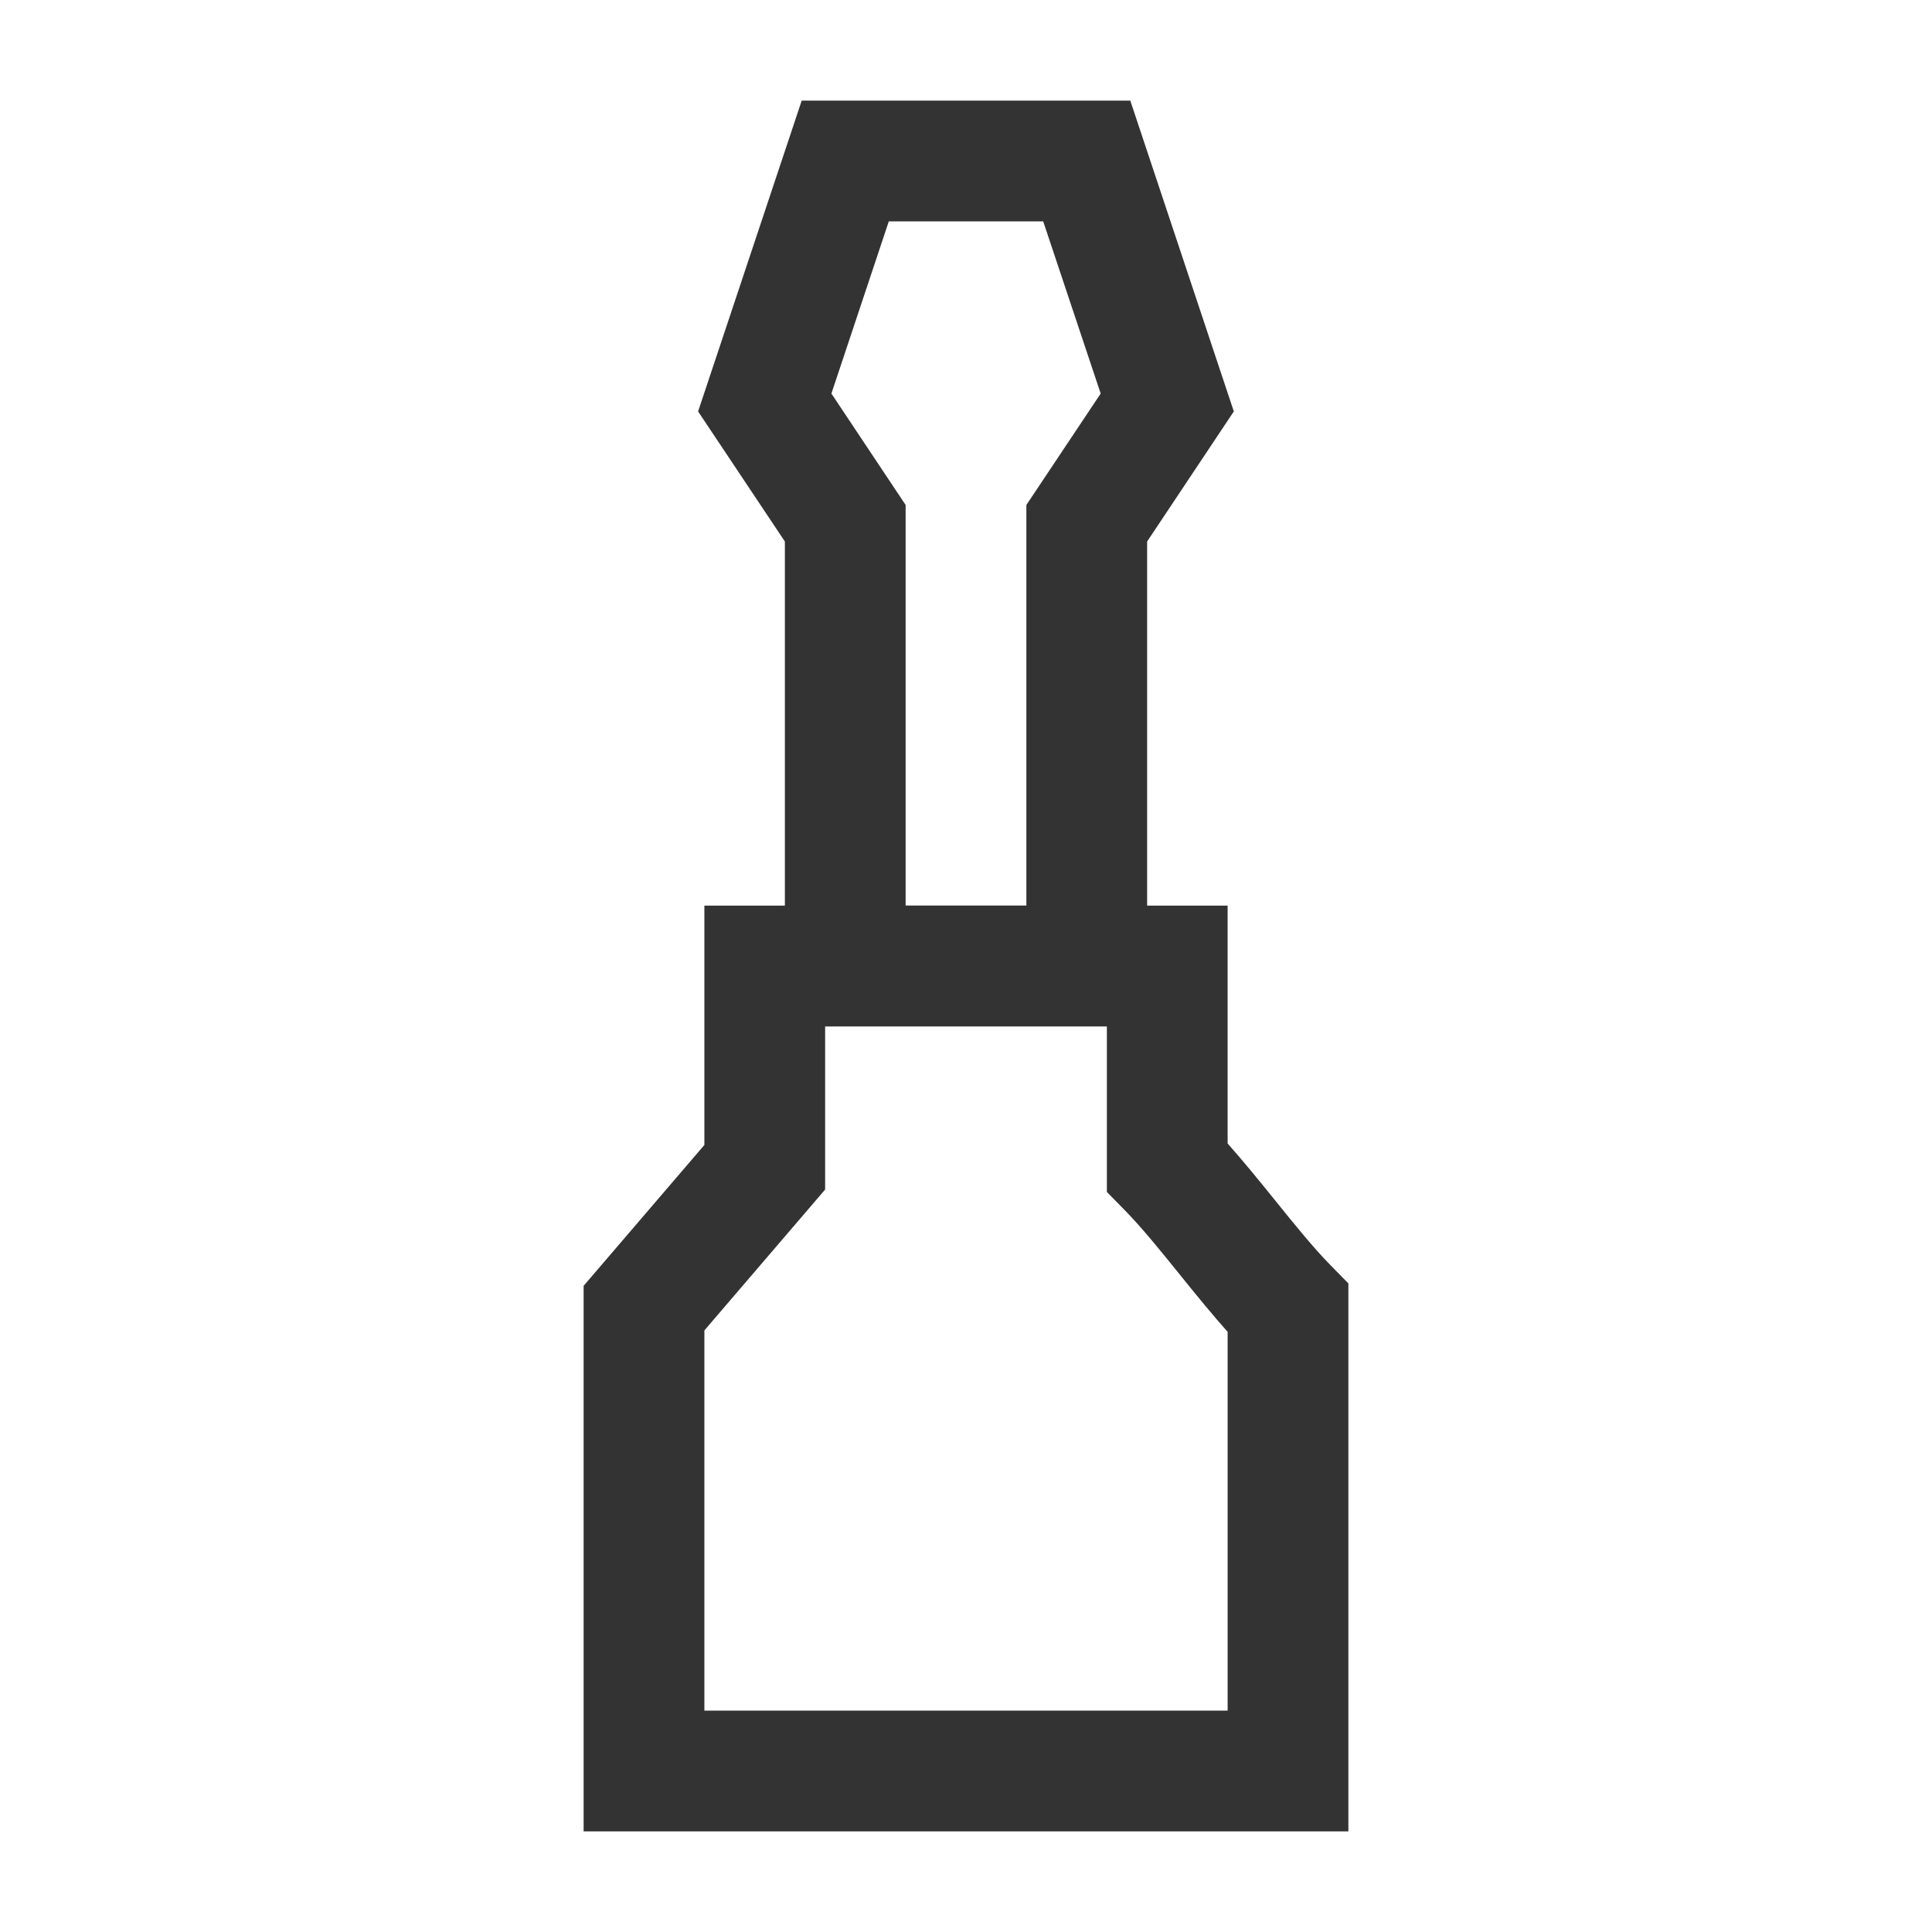 <?xml version="1.0" encoding="iso-8859-1"?>
<svg version="1.1" id="&#x56FE;&#x5C42;_1" xmlns="http://www.w3.org/2000/svg" xmlns:xlink="http://www.w3.org/1999/xlink" x="0px"
	 y="0px" viewBox="0 0 24 24" style="enable-background:new 0 0 24 24;" xml:space="preserve">
<path style="fill:#333333;" d="M16.75,22.75h-9.5v-6.777l1.5-1.75V11.25h6.5v2.955c0.19,0.214,0.388,0.456,0.583,0.698
	c0.239,0.296,0.477,0.592,0.701,0.82l0.216,0.22V22.75z M8.75,21.25h6.5v-4.705c-0.19-0.214-0.388-0.456-0.583-0.698
	c-0.239-0.296-0.477-0.592-0.701-0.82l-0.216-0.22V12.75h-3.5v2.027l-1.5,1.75V21.25z"/>
<path style="fill:#333333;" d="M14.25,12.75h-4.5V6.727L8.672,5.111L9.959,1.25h4.082l1.286,3.861L14.25,6.727V12.75z M11.25,11.25
	h1.5V6.273l0.923-1.384L12.959,2.75h-1.918l-0.713,2.139l0.922,1.384V11.25z"/>
</svg>






